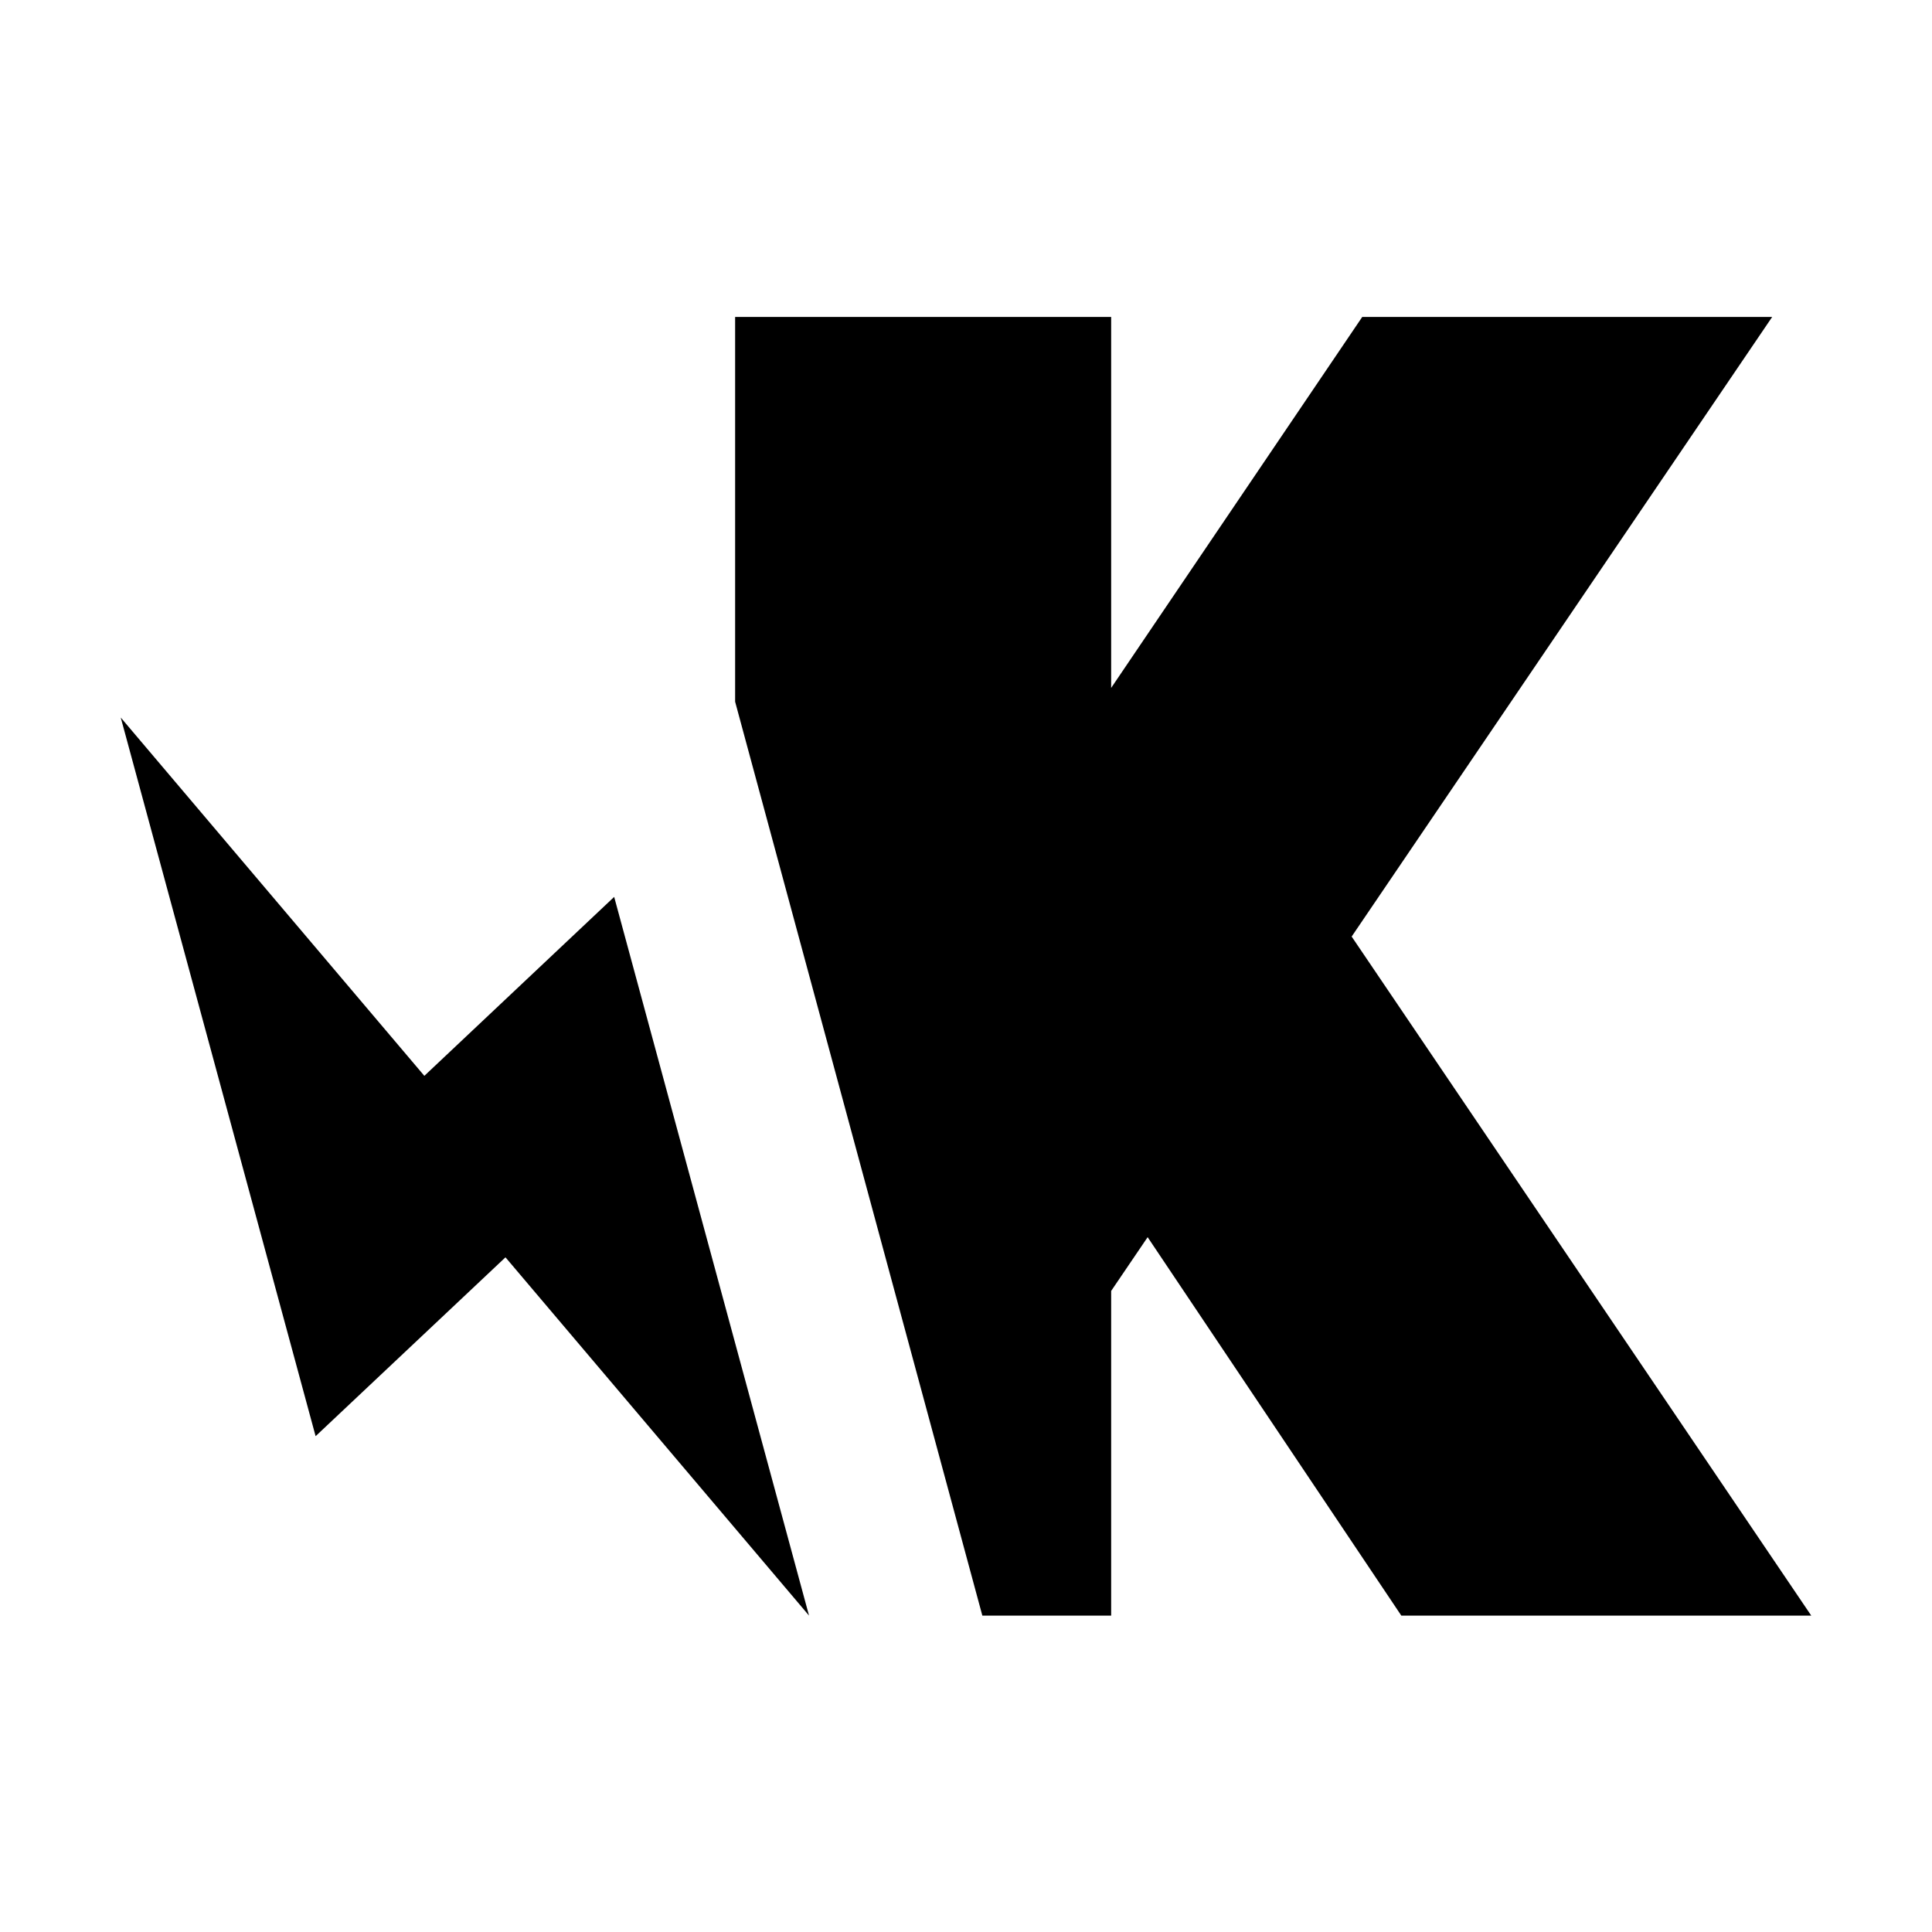 <svg xmlns="http://www.w3.org/2000/svg" class="vicon" viewBox="0 0 512 512"><path d="M214.403 428.151l-80.446-94.949-50.316 47.4L32 190.158l80.456 94.952 50.306-47.422 51.641 190.463zm265.597 0L358.203 248.199 469.642 84H361.004l-66.536 98.306V84.001h-99.652v101.958l65.515 242.193h34.137v-86.04l9.669-14.248 67.226 100.288H480v-.001z"/></svg>